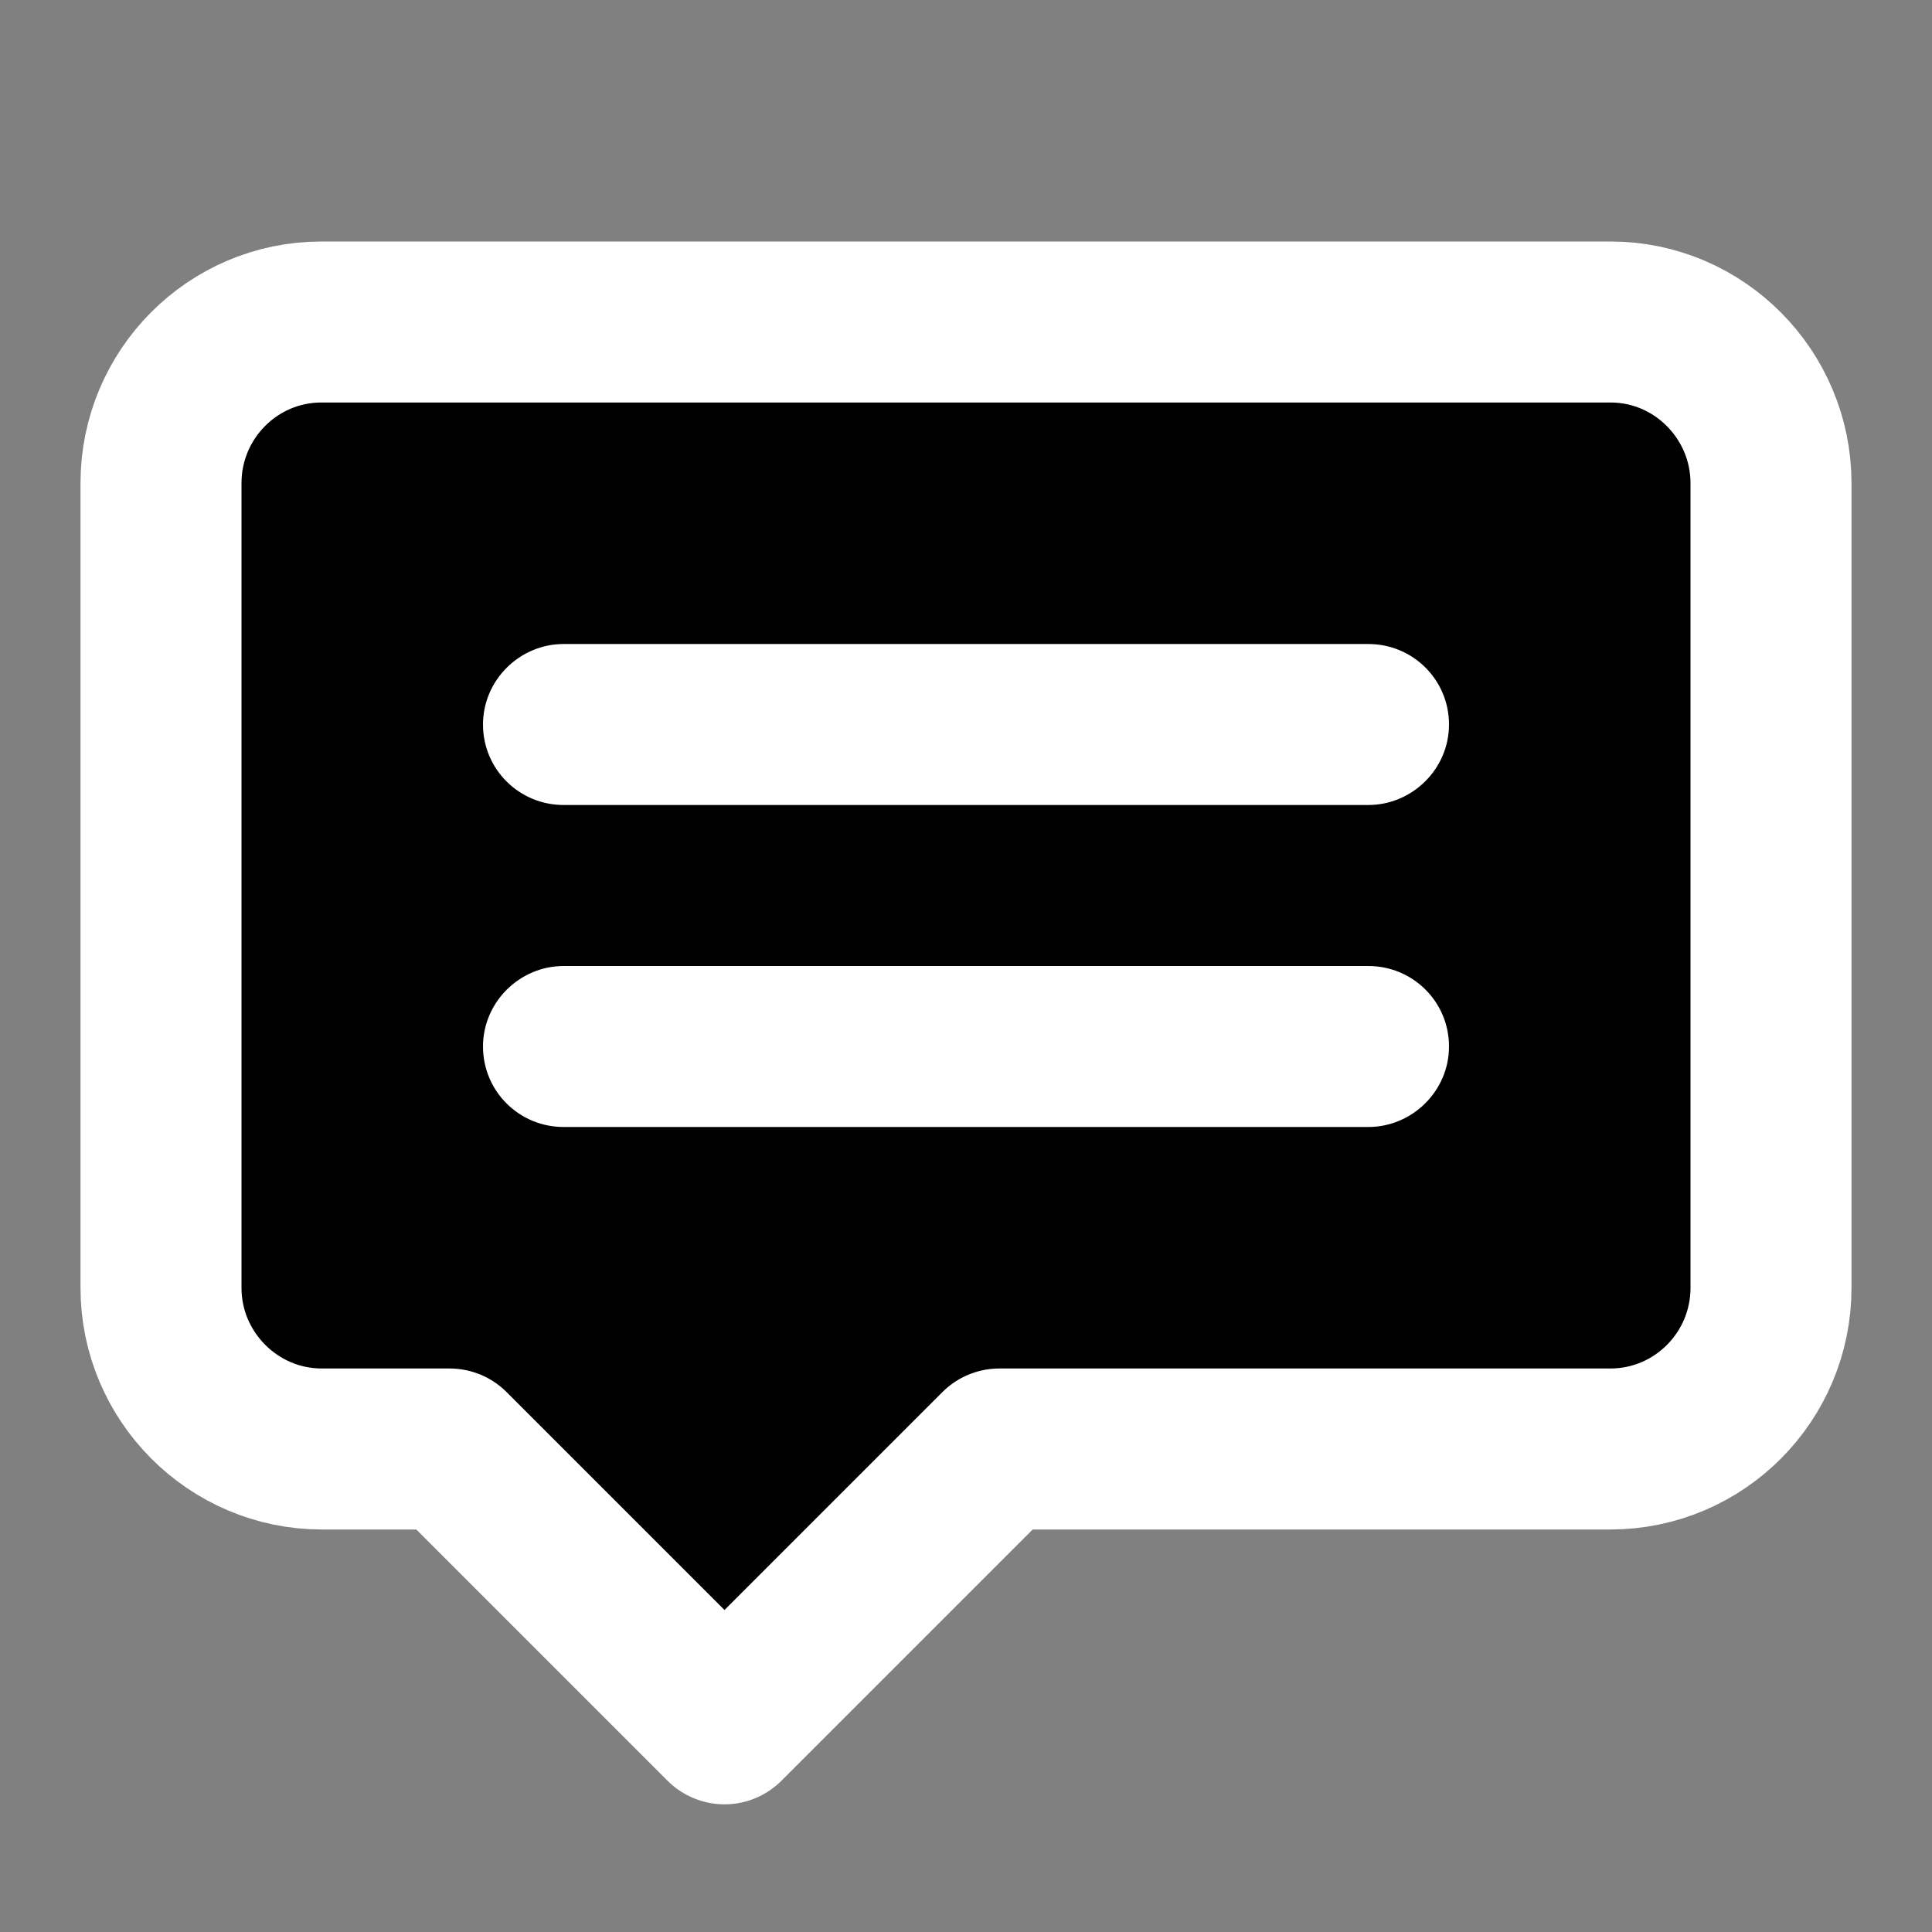 <svg width="24" height="24" viewBox="0 0 24 24" xmlns="http://www.w3.org/2000/svg">
<rect x="0" y="0" width="24" height="24" fill="#808080" stroke="none"/>
<path fill-rule="evenodd" clip-rule="evenodd" d="M12.414 18L9 21.414L5.586 18H3.999C2.895 18 2 17.097 2 15.998V6.002C2 4.899 2.891 4 3.993 4H20.007C21.108 4 22 4.904 22 6.002V15.998C22 17.102 21.107 18 20.003 18H12.414Z"  stroke="#FFFFFF" stroke-width="2" stroke-linejoin="round"/>
<path fill-rule="evenodd" clip-rule="evenodd" d="M6 9C6 8.448 6.456 8 7.002 8H16.997C17.551 8 18 8.444 18 9C18 9.552 17.544 10 16.997 10H7.002C6.449 10 6 9.556 6 9ZM6 13C6 12.448 6.456 12 7.002 12H16.997C17.551 12 18 12.444 18 13C18 13.552 17.544 14 16.997 14H7.002C6.449 14 6 13.556 6 13Z" fill="#FFFFFF"/>
</svg>
